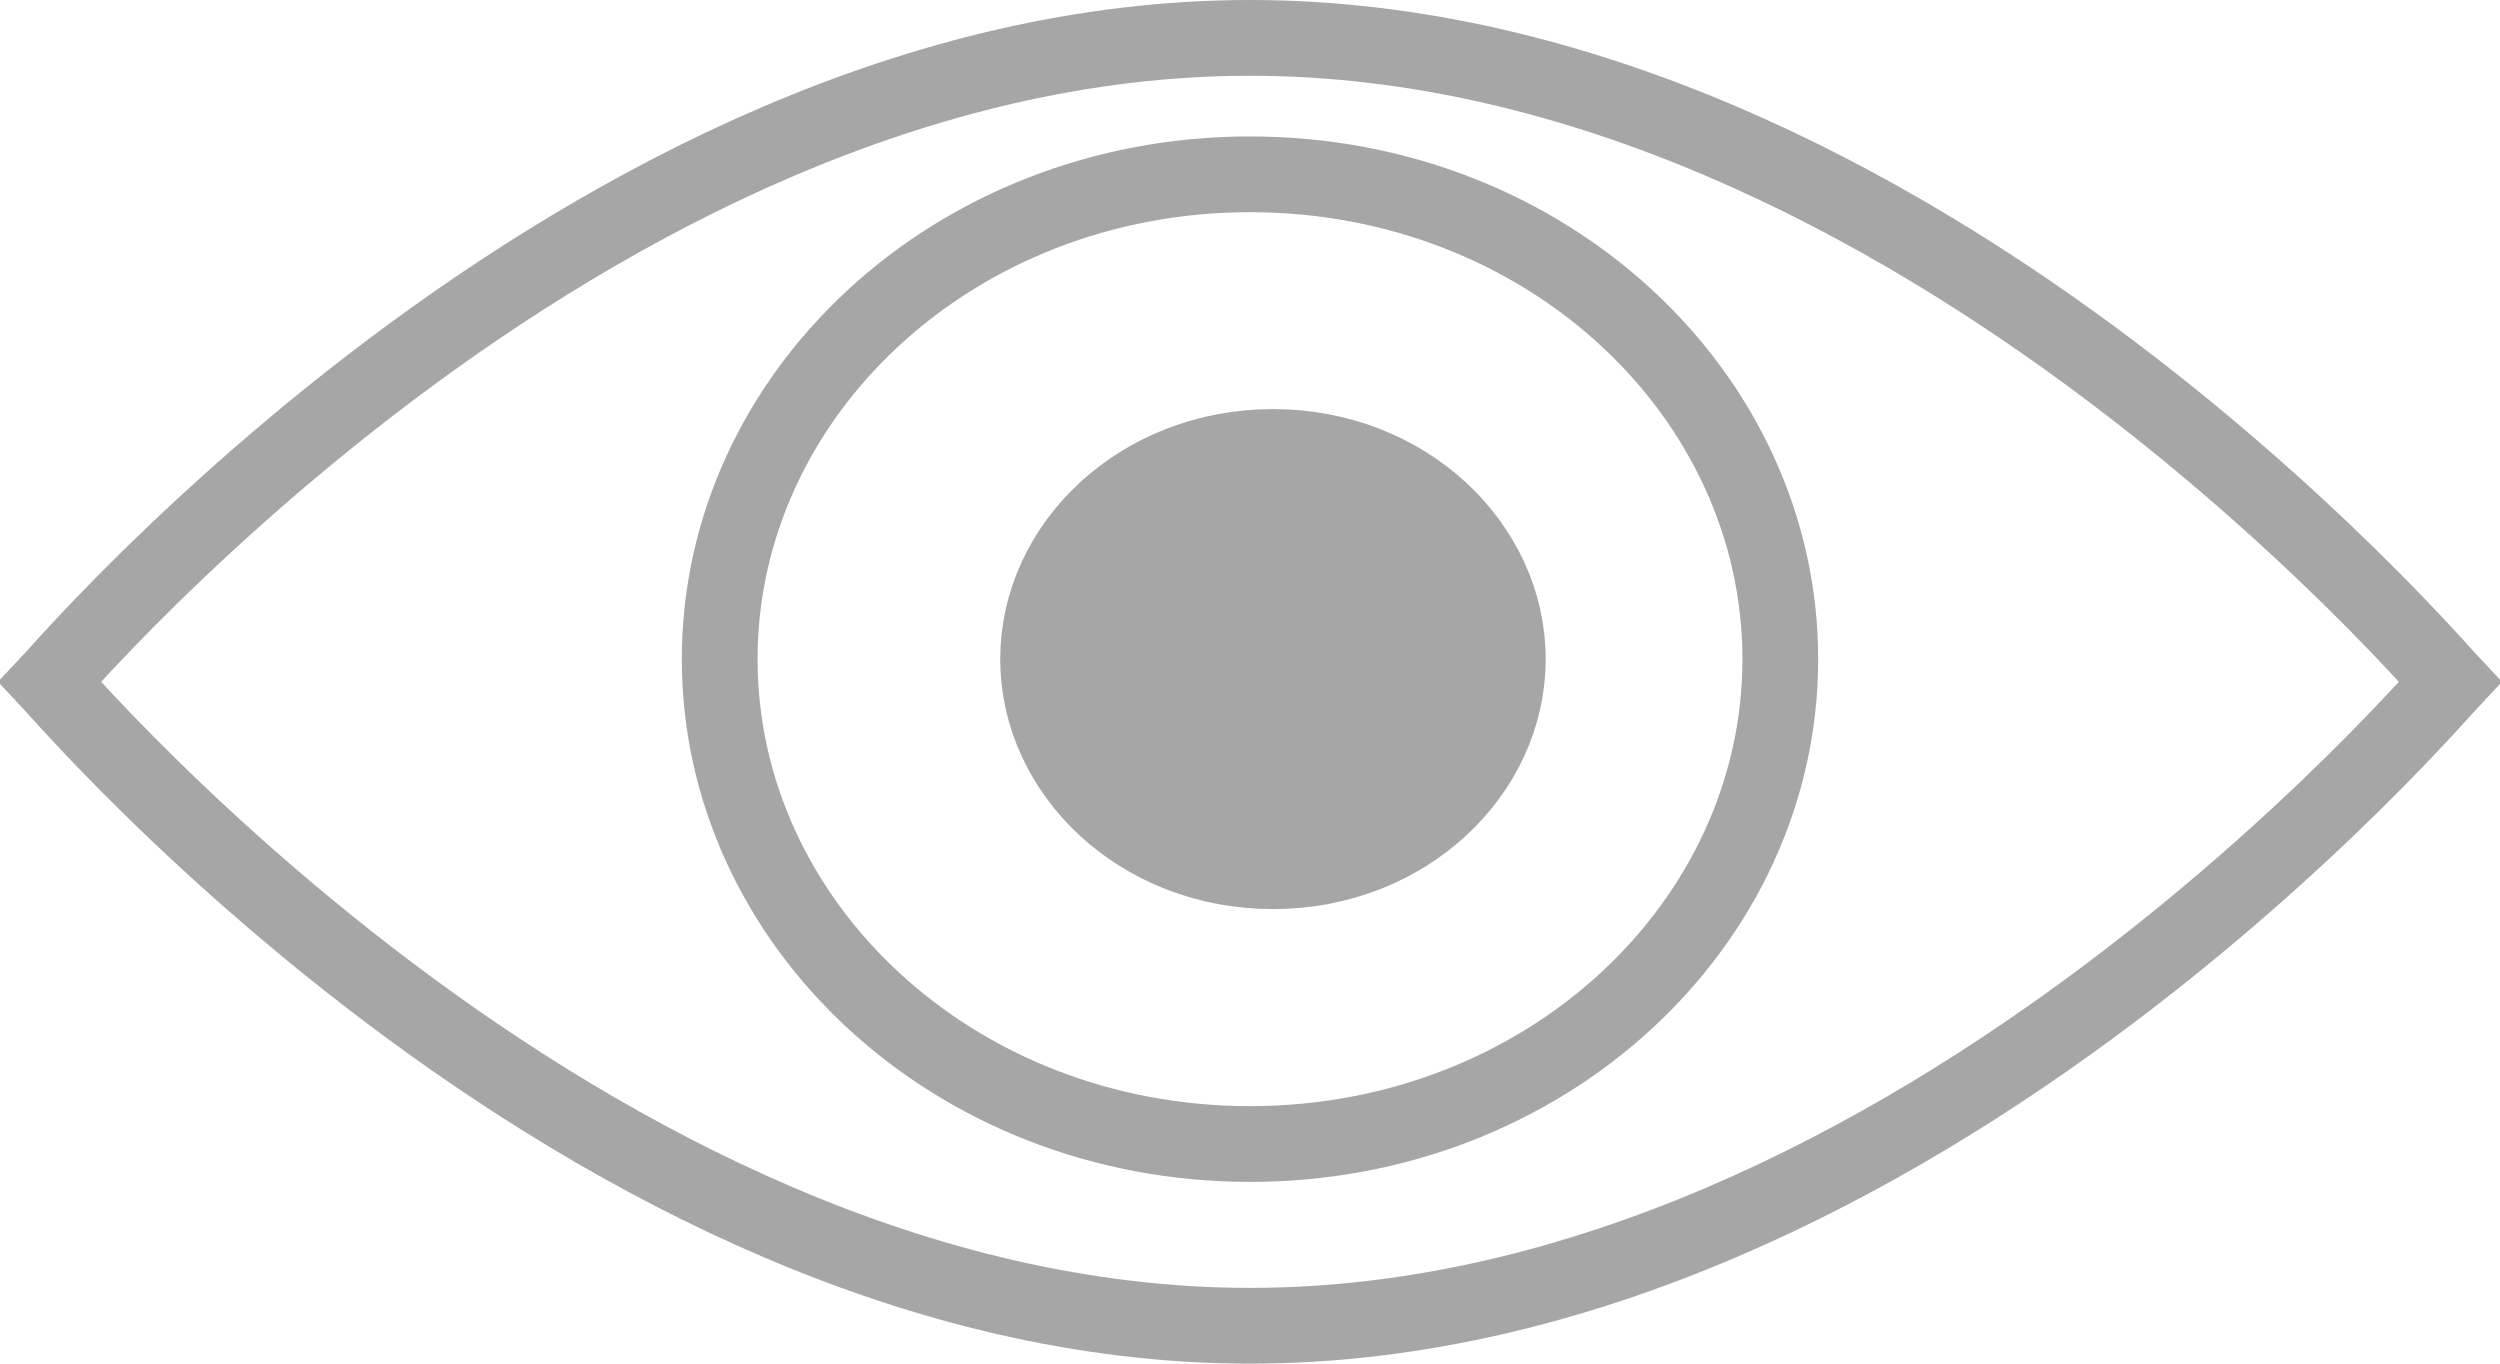 <svg width="33" height="18" viewBox="0 0 33 18" fill="none" xmlns="http://www.w3.org/2000/svg">
<g id="Group 2">
<path id="Ellipse 1" d="M0.708 9.054C0.692 9.035 0.676 9.017 0.66 9C0.676 8.983 0.692 8.965 0.708 8.946C0.923 8.706 1.241 8.361 1.652 7.945C2.474 7.115 3.664 6.007 5.134 4.899C8.084 2.676 12.102 0.5 16.5 0.5C20.898 0.5 24.916 2.676 27.866 4.899C29.336 6.007 30.526 7.115 31.348 7.945C31.759 8.361 32.077 8.706 32.292 8.946C32.308 8.965 32.324 8.983 32.34 9C32.324 9.017 32.308 9.035 32.292 9.054C32.077 9.294 31.759 9.639 31.348 10.055C30.526 10.886 29.336 11.993 27.866 13.101C24.916 15.324 20.898 17.5 16.5 17.5C12.102 17.5 8.084 15.324 5.134 13.101C3.664 11.993 2.474 10.886 1.652 10.055C1.241 9.639 0.923 9.294 0.708 9.054Z" stroke="#A6A6A6"/>
<path id="Ellipse 2" d="M23.5 8.701C23.5 12.197 20.406 15.101 16.5 15.101C12.594 15.101 9.5 12.197 9.5 8.701C9.5 5.205 12.594 2.301 16.5 2.301C20.406 2.301 23.5 5.205 23.5 8.701Z" stroke="#A6A6A6"/>
<path id="Ellipse 3" d="M19.903 8.7C19.903 10.207 18.557 11.5 16.803 11.5C15.049 11.5 13.703 10.207 13.703 8.7C13.703 7.194 15.049 5.9 16.803 5.9C18.557 5.9 19.903 7.194 19.903 8.7Z" fill="#A6A6A6" stroke="#A6A6A6"/>
</g>
</svg>
